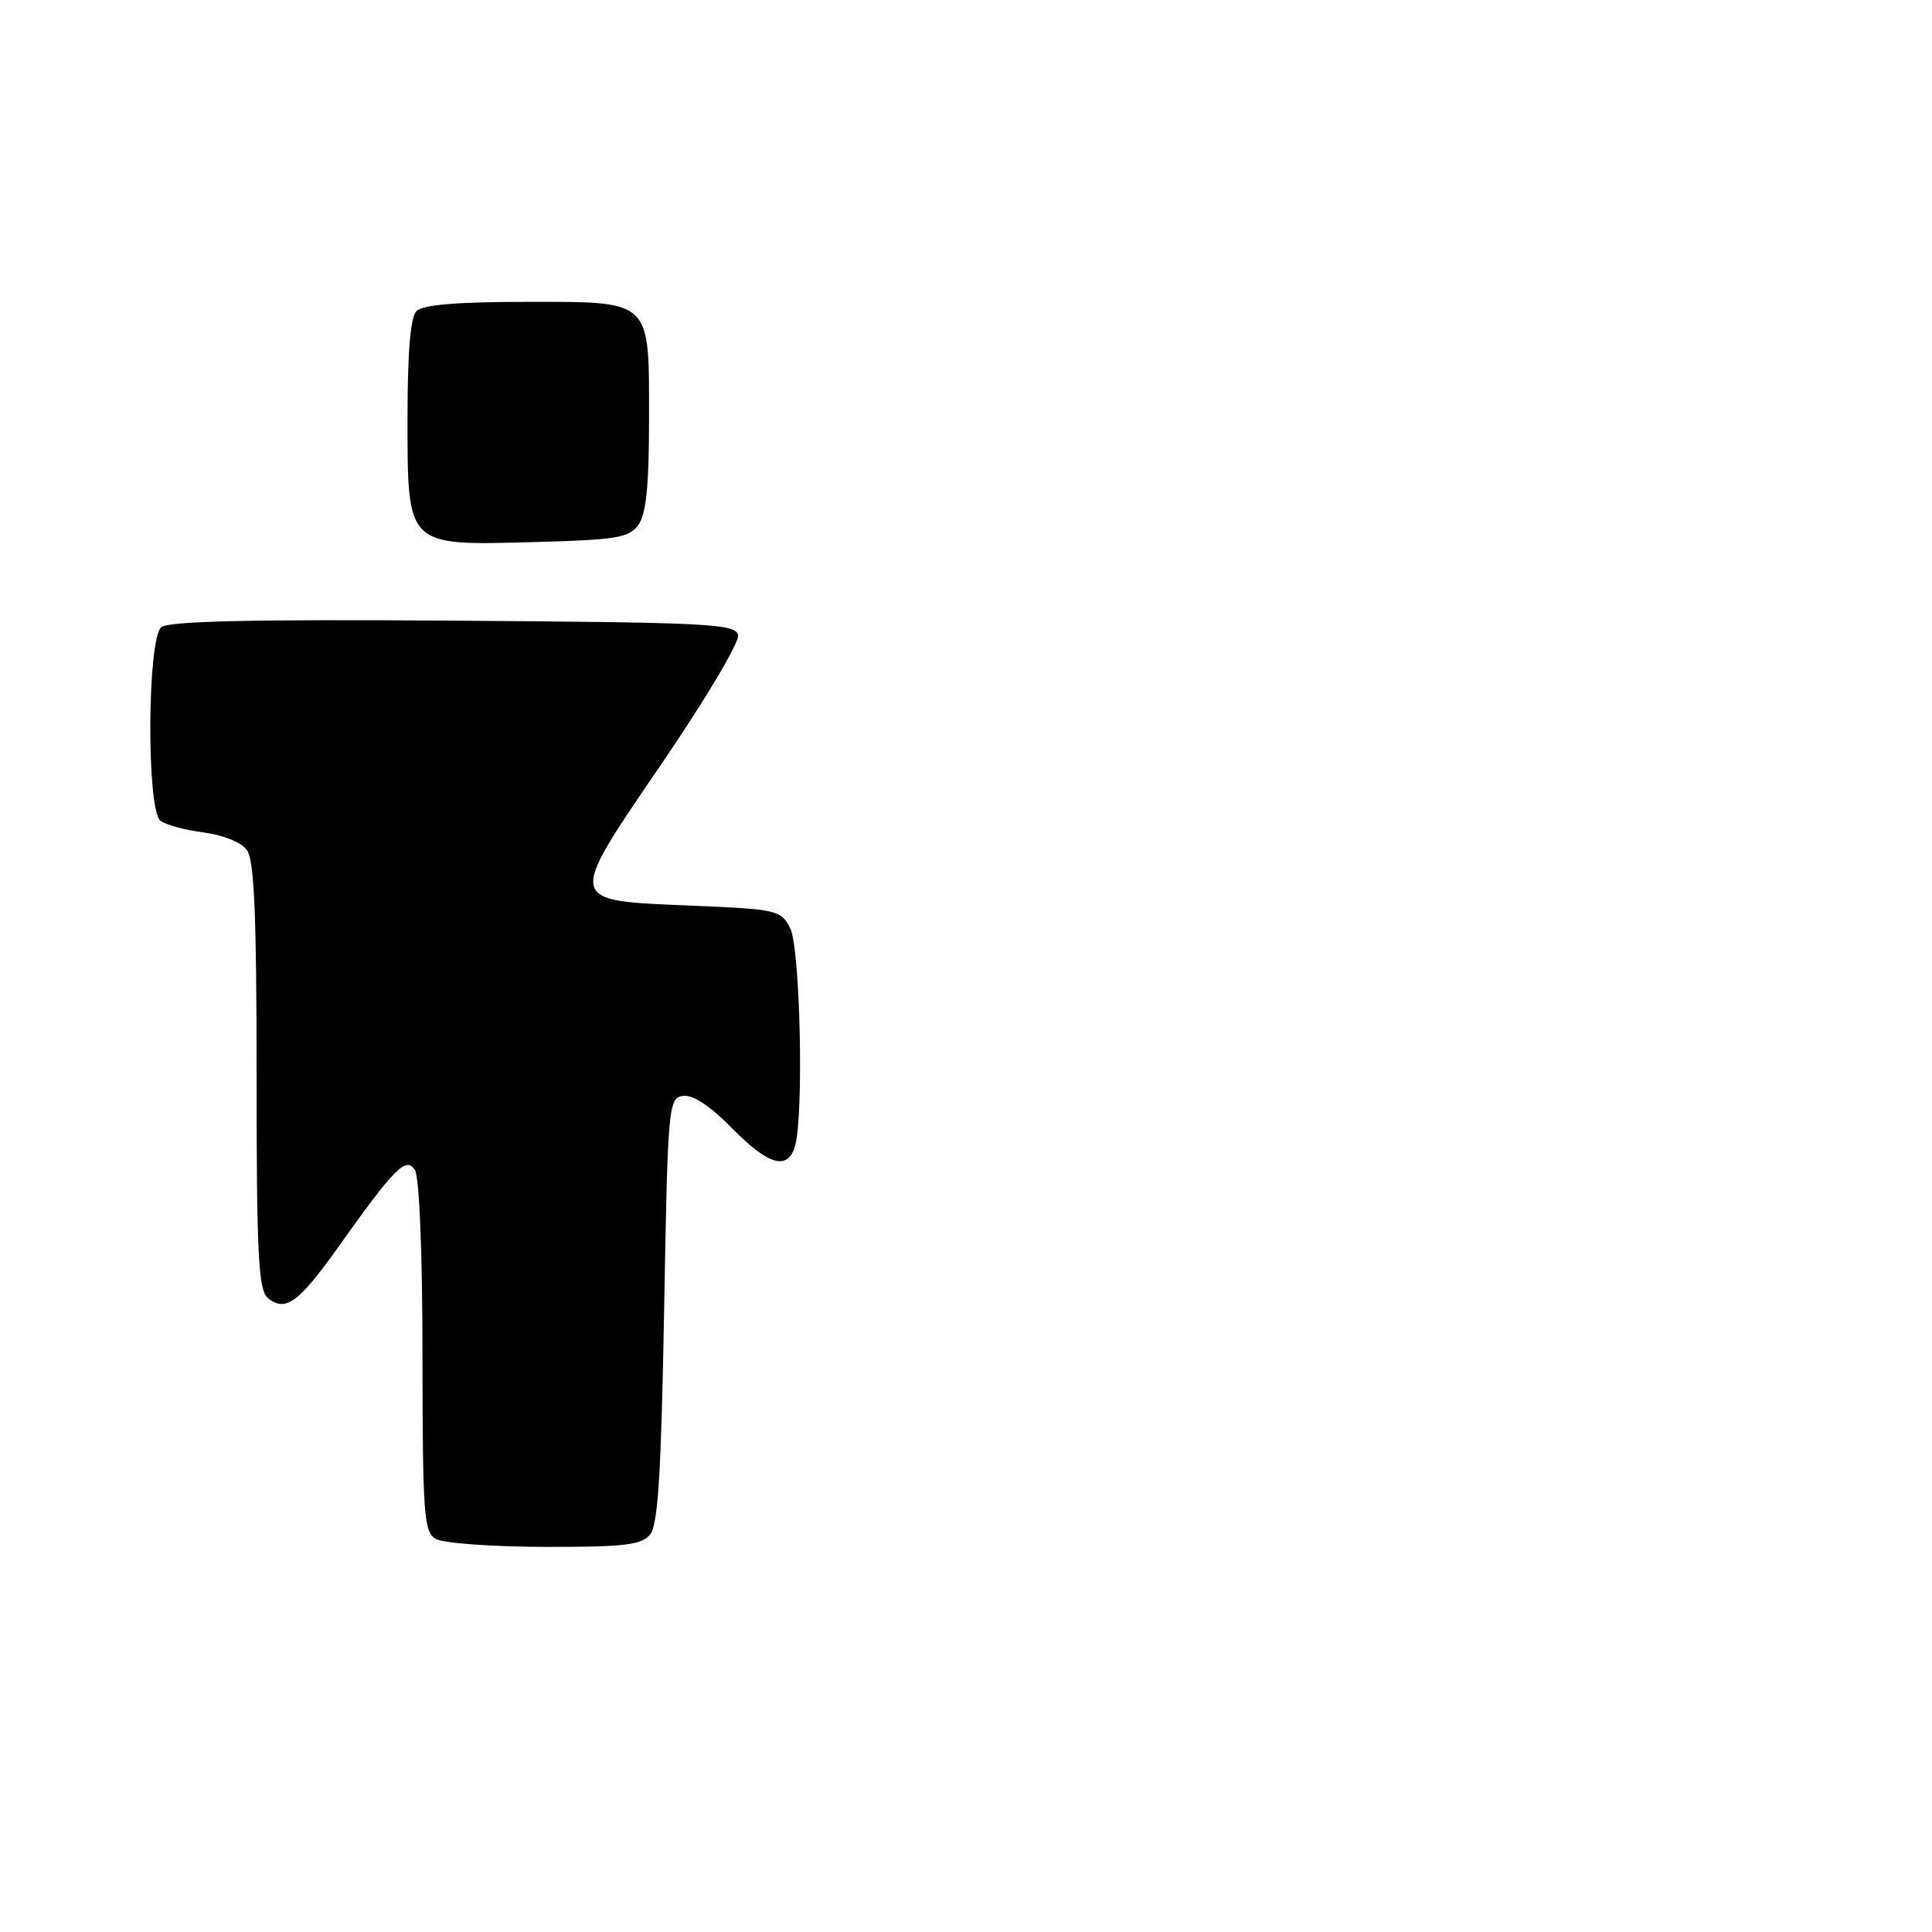 <?xml version="1.0" encoding="UTF-8" standalone="no"?>
<!DOCTYPE svg PUBLIC "-//W3C//DTD SVG 1.1//EN" "http://www.w3.org/Graphics/SVG/1.1/DTD/svg11.dtd" >
<svg xmlns="http://www.w3.org/2000/svg" xmlns:xlink="http://www.w3.org/1999/xlink" version="1.1" viewBox="0 0 256 256">
 <g >
 <path fill="currentColor"
d=" M 86.13 203.35 C 87.19 202.07 87.61 195.37 88.00 173.60 C 88.48 146.43 88.57 145.49 90.51 145.21 C 91.80 145.03 94.09 146.53 96.96 149.46 C 101.88 154.47 104.45 155.17 105.37 151.75 C 106.52 147.45 106.02 125.60 104.71 123.00 C 103.49 120.59 103.01 120.48 91.58 120.00 C 74.92 119.30 75.01 119.76 87.83 100.96 C 93.49 92.66 97.97 85.11 97.80 84.18 C 97.50 82.65 94.20 82.48 60.10 82.24 C 33.35 82.05 22.35 82.30 21.37 83.11 C 19.51 84.65 19.40 107.28 21.25 108.74 C 21.94 109.29 24.51 109.99 26.96 110.30 C 29.54 110.63 31.97 111.61 32.71 112.62 C 33.69 113.96 34.00 121.19 34.00 142.57 C 34.00 166.30 34.24 170.95 35.49 171.99 C 37.79 173.90 39.56 172.63 44.73 165.37 C 52.29 154.73 53.78 153.22 54.97 155.00 C 55.56 155.89 55.98 165.88 55.98 179.70 C 56.00 200.73 56.16 203.00 57.75 203.92 C 58.71 204.48 65.18 204.95 72.13 204.97 C 82.67 204.99 84.98 204.73 86.13 203.35 Z  M 84.58 69.56 C 85.62 68.14 86.00 64.40 86.00 55.64 C 86.00 39.50 86.53 40.00 69.55 40.00 C 60.65 40.00 56.01 40.39 55.20 41.20 C 54.39 42.01 54.00 46.58 54.00 55.20 C 54.00 72.53 53.75 72.28 70.66 71.83 C 81.66 71.54 83.34 71.27 84.58 69.56 Z "/>
</g>
</svg>